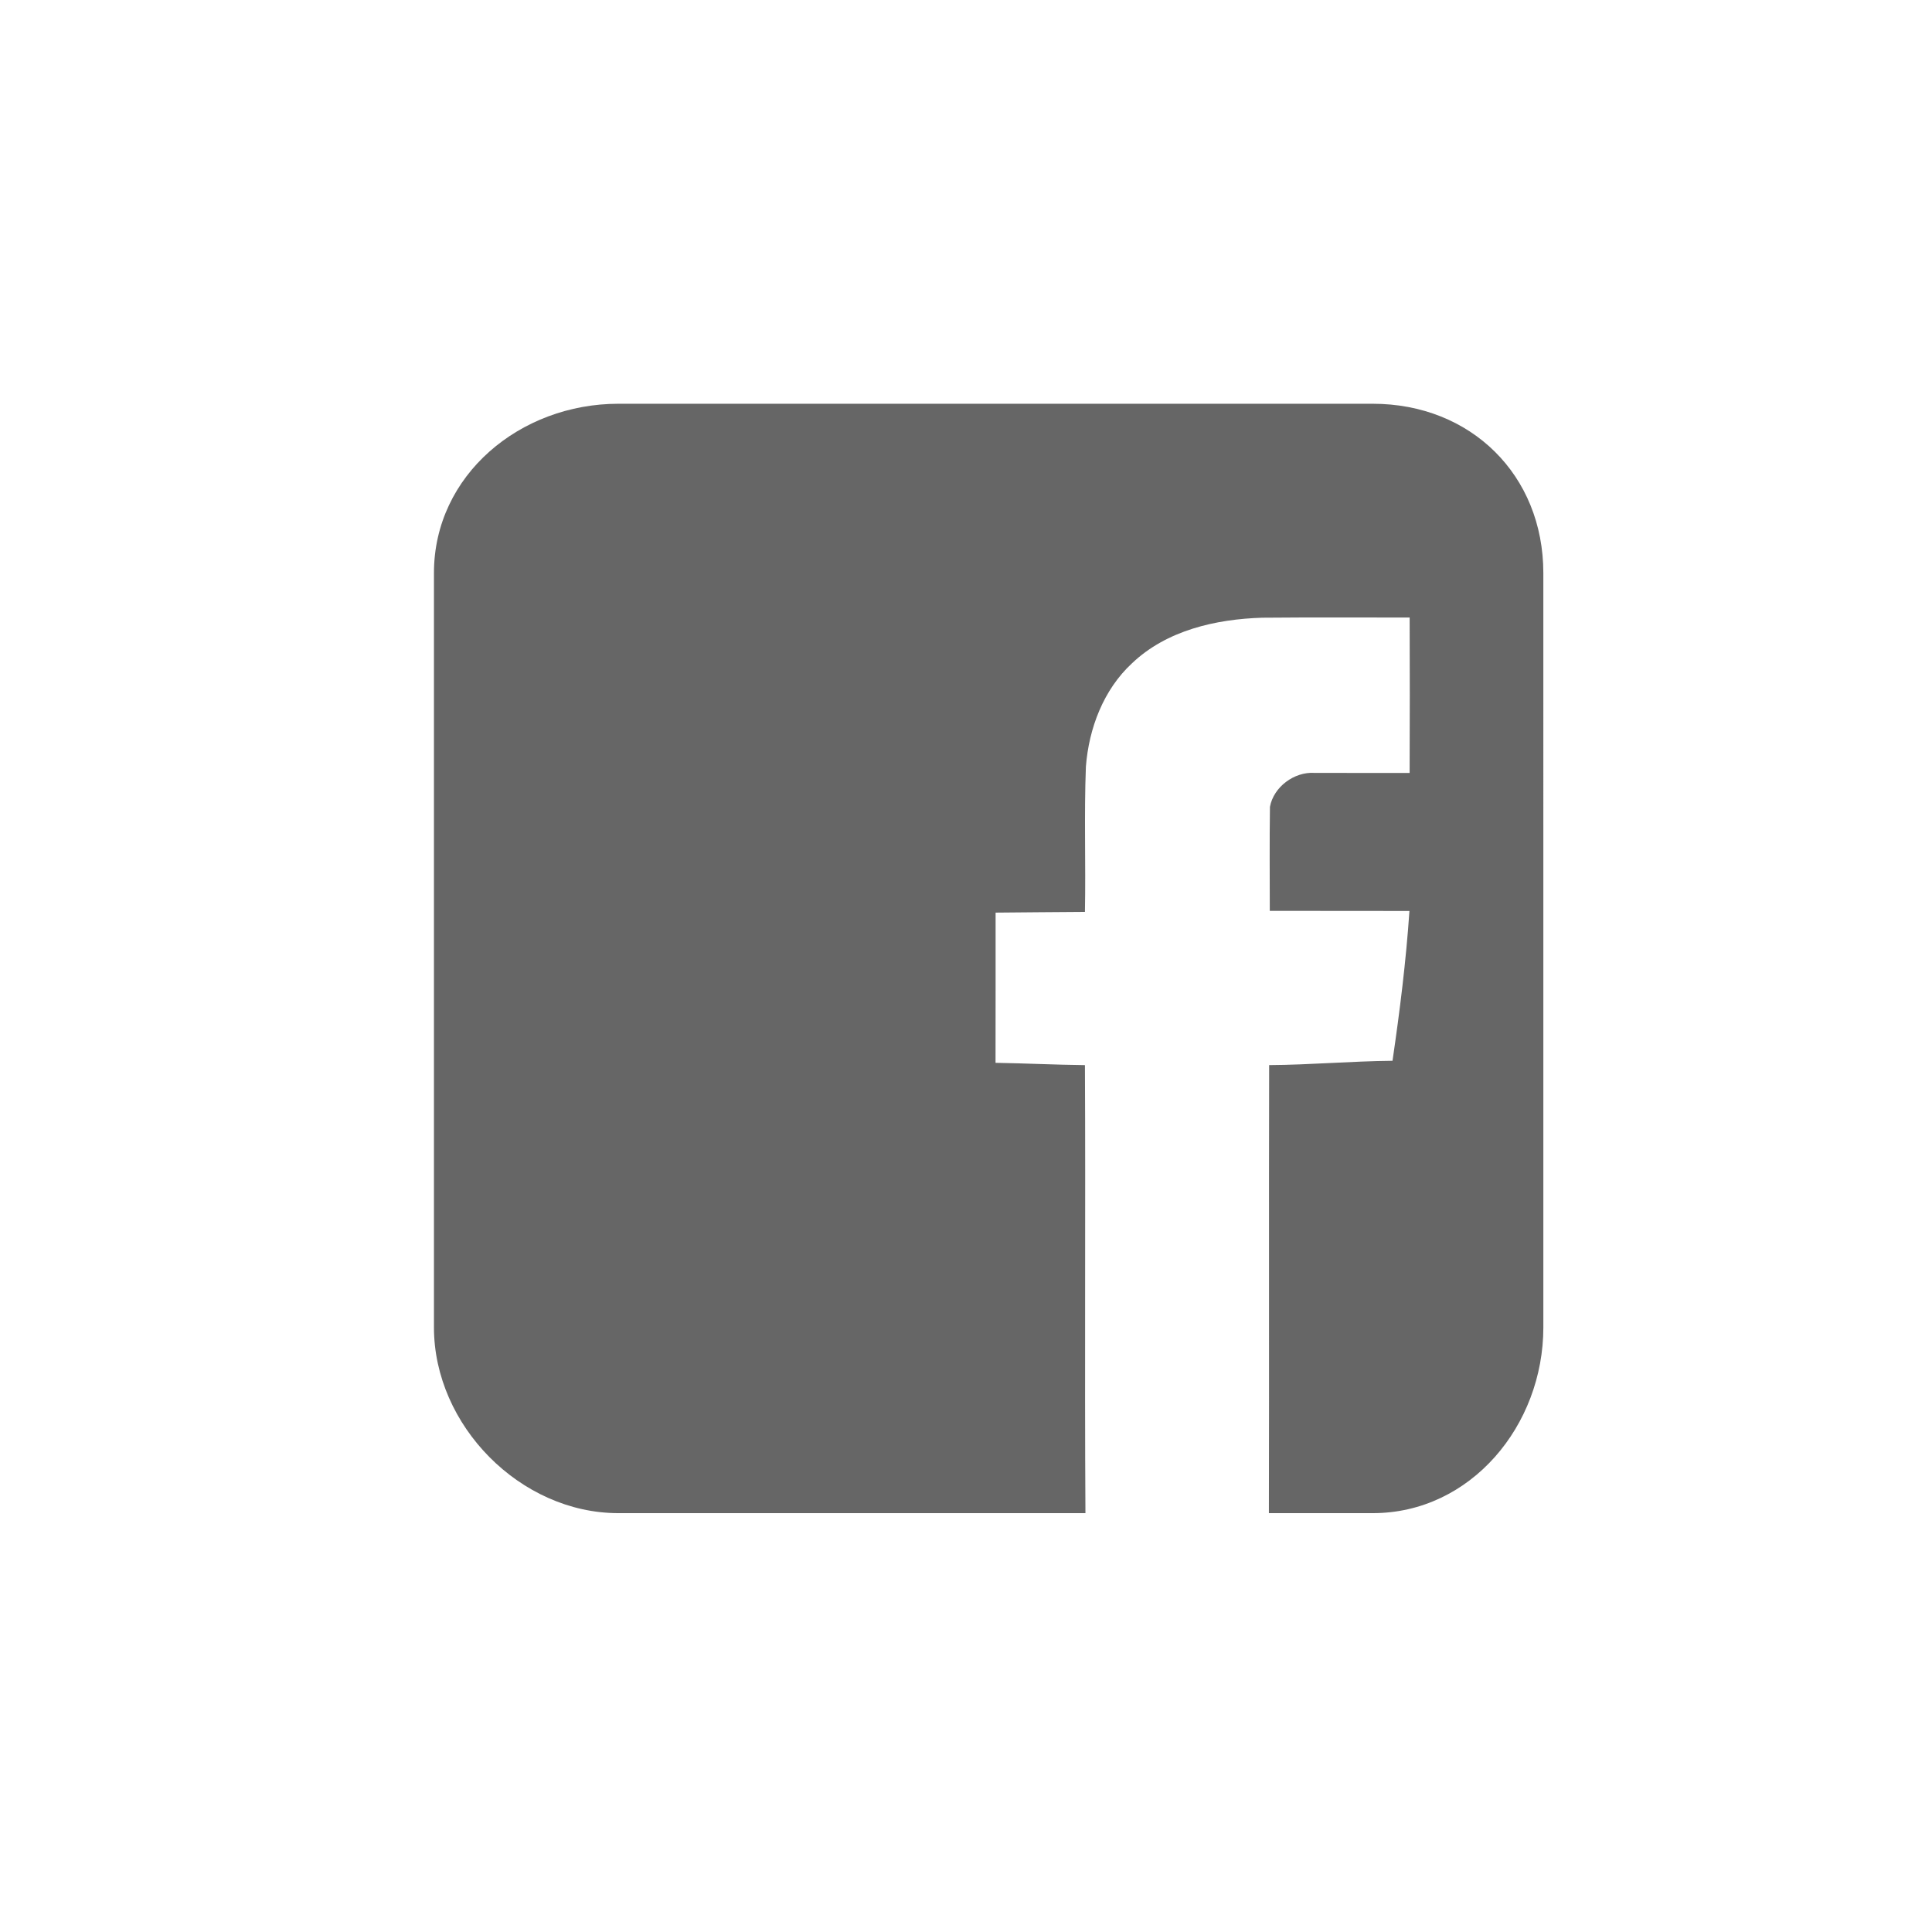 <?xml version="1.0" encoding="utf-8"?>
<!-- Generator: Adobe Illustrator 16.0.0, SVG Export Plug-In . SVG Version: 6.00 Build 0)  -->
<!DOCTYPE svg PUBLIC "-//W3C//DTD SVG 1.1//EN" "http://www.w3.org/Graphics/SVG/1.1/DTD/svg11.dtd">
<svg version="1.1" id="Layer_1" xmlns="http://www.w3.org/2000/svg" xmlns:xlink="http://www.w3.org/1999/xlink" x="0px" y="0px"
	 width="512px" height="512px" viewBox="0 0 512 512" enable-background="new 0 0 512 512" xml:space="preserve">
<path fill="#666666" d="M363.786,107H163.867c-25.98,0-48.866,18.876-48.866,44.856v199.919c0,25.98,22.886,49.224,48.866,49.224
	h123.784c-0.231-38.534,0.055-81.445-0.133-118.732c-7.895-0.079-15.797-0.487-23.692-0.609c0.029-13.178,0.013-26.629,0.018-39.805
	c7.89-0.098,15.785-0.116,23.675-0.191c0.242-12.814-0.24-25.707,0.254-38.509c0.787-10.136,4.651-20.382,12.23-27.385
	c9.175-8.734,22.223-11.701,34.528-12.069c13.011-0.116,26.023-0.054,39.04-0.048c0.052,13.729,0.052,27.46-0.006,41.189
	c-8.412-0.014-16.829,0.016-25.242-0.018c-5.329-0.333-10.808,3.709-11.776,8.998c-0.127,9.188-0.047,18.38-0.041,27.564
	c12.334,0.052,24.674-0.014,37.008,0.031c-0.901,13.294-2.555,26.523-4.485,39.702c-10.897,0.098-21.802,1.08-32.694,1.143
	c-0.093,37.275,0.028,80.205-0.066,118.738h27.518c25.982,0,45.214-23.243,45.214-49.223V151.857
	C409.001,125.877,389.768,107,363.786,107z"/>
</svg>
